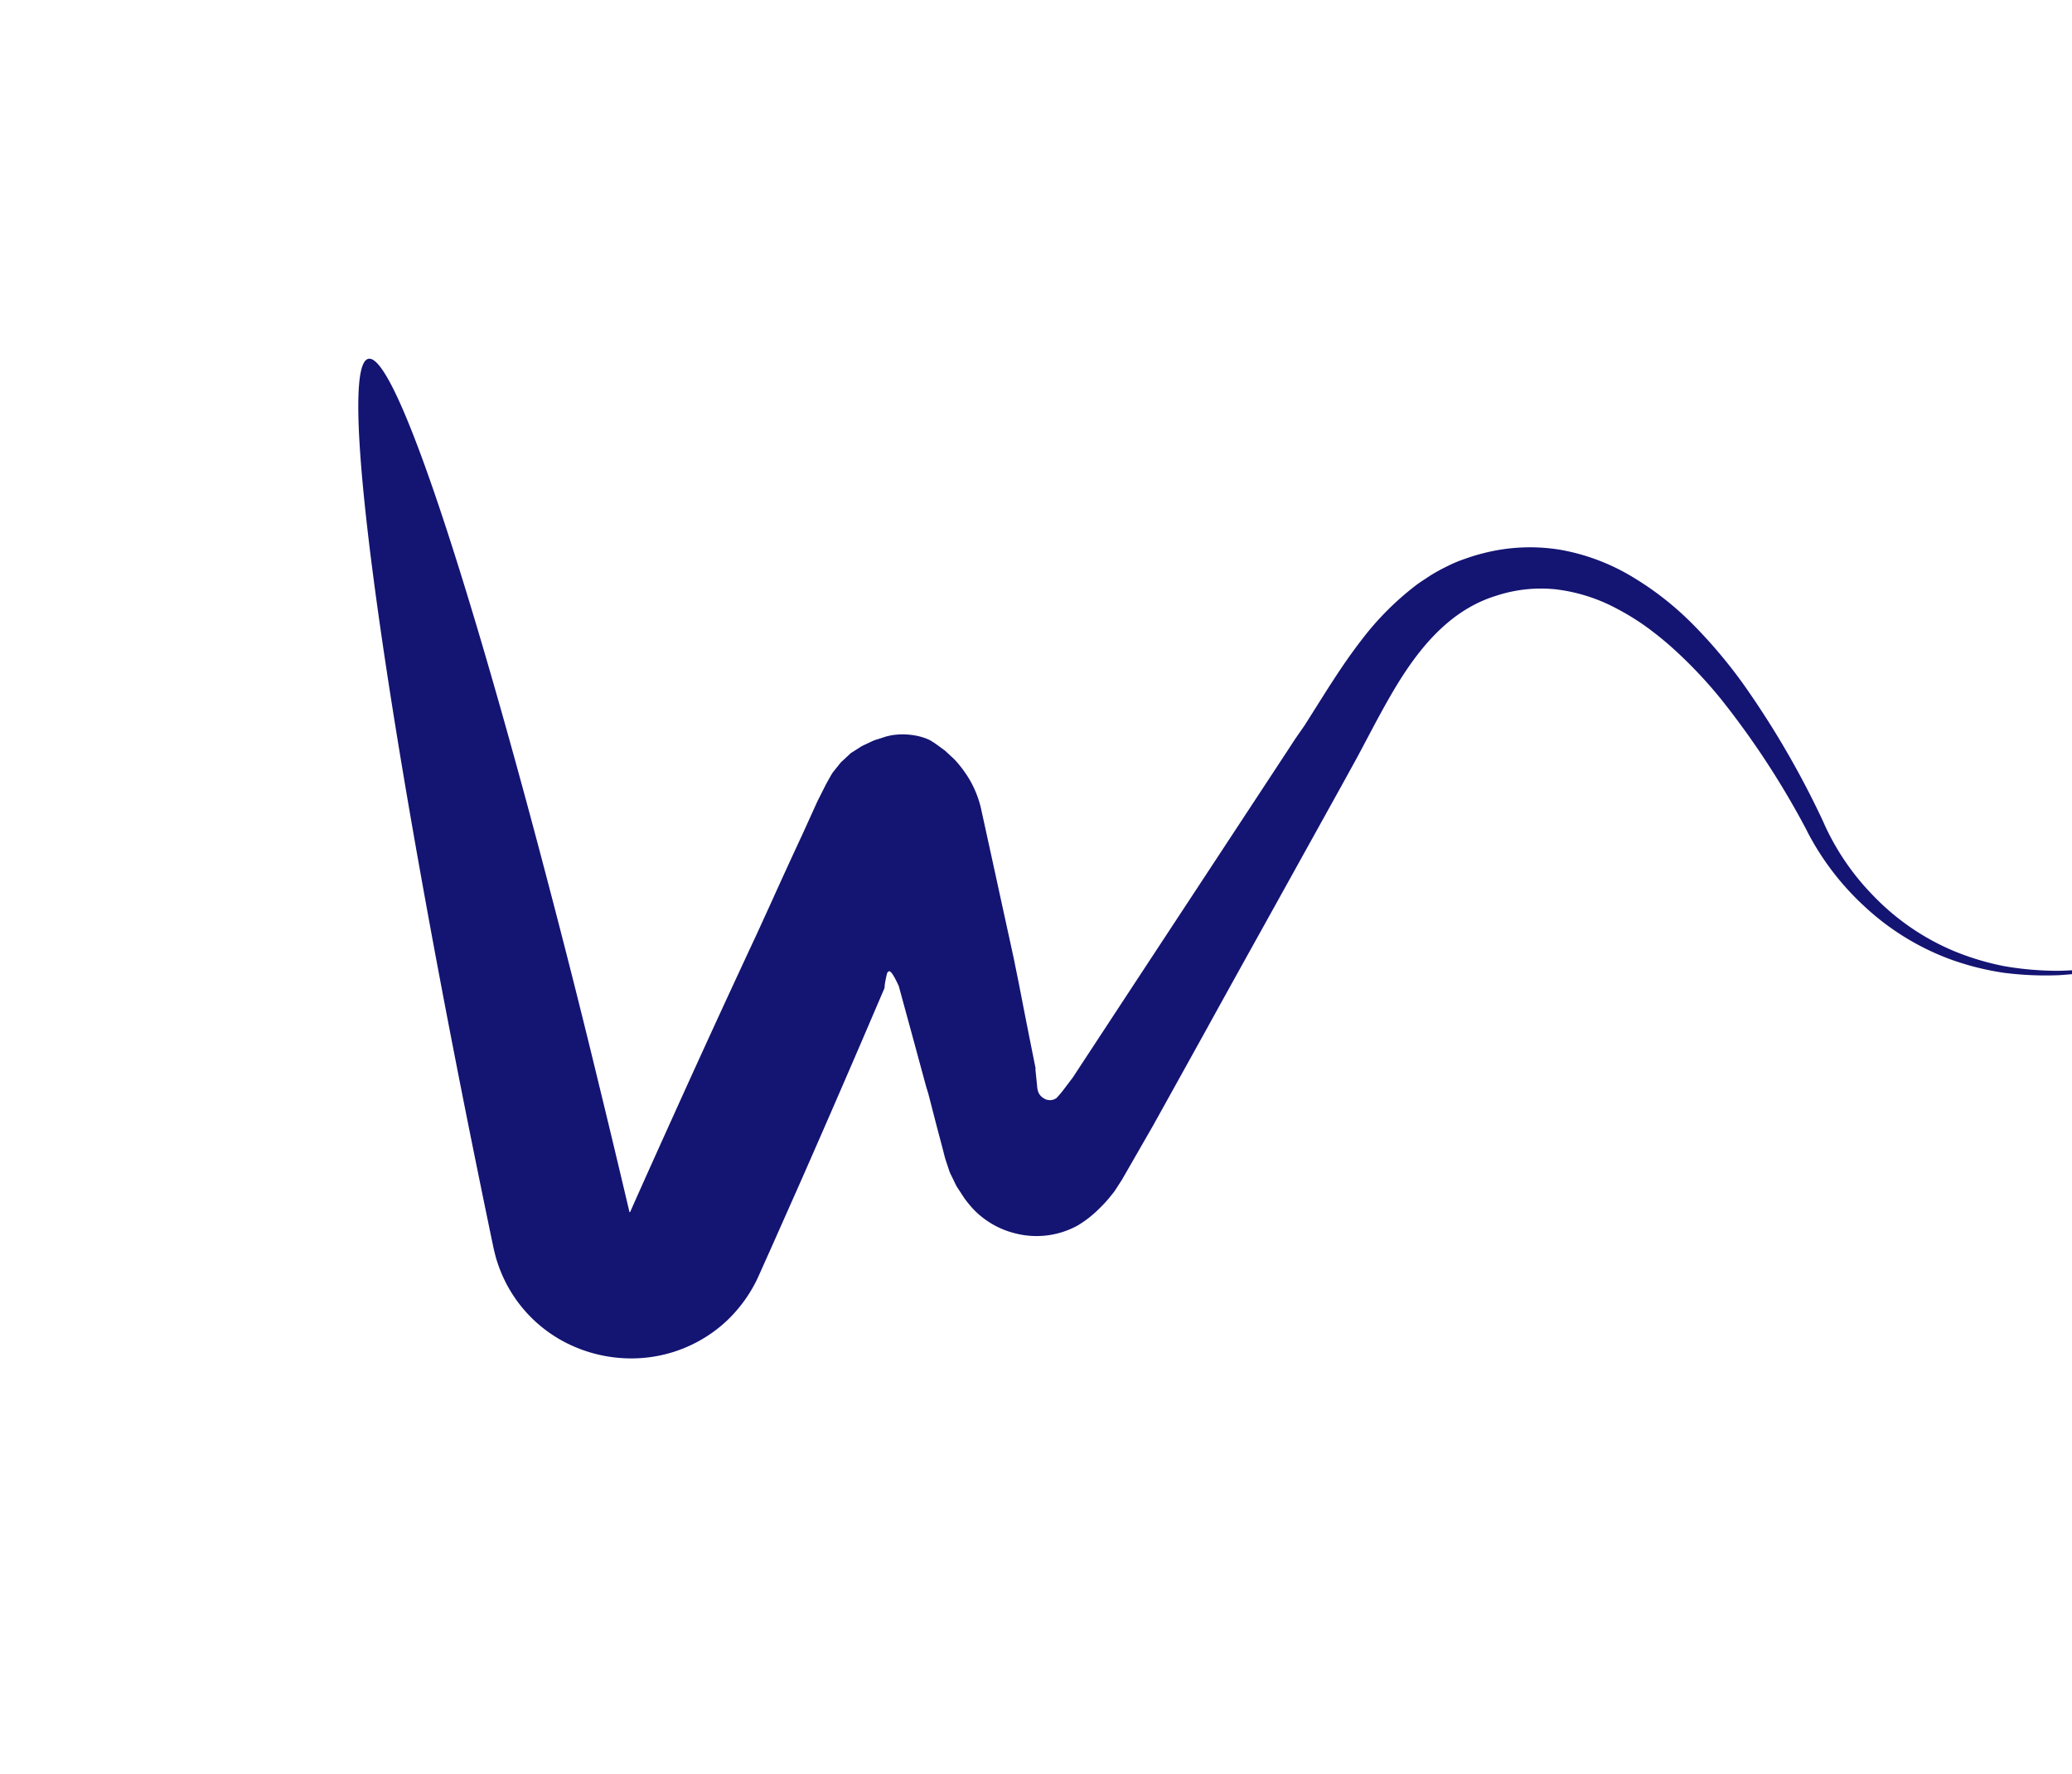 <svg xmlns="http://www.w3.org/2000/svg" width="722.859" height="618.662" viewBox="0 0 722.859 618.662">
      <path id="Tracé_1" data-name="Tracé 1" d="M186.018,214.318a4.471,4.471,0,0,0-.544-.509c0-.158-.789,0-1,.7-.333,1.3-.526,2.3-.666,3.086a13.471,13.471,0,0,0-.21,1.754v.245l-.281.649-2.63,6.137-5.261,12.275Q164.9,263.1,154.384,286.985l-10.521,23.69-2.63,5.857-1.3,2.928c-.509,1.052-.649,1.578-1.859,3.805a48.943,48.943,0,0,1-7.207,10.065,46.627,46.627,0,0,1-9.381,7.838,48.66,48.66,0,0,1-22.8,7.523A50.2,50.2,0,0,1,75.4,344.729a48.138,48.138,0,0,1-26.987-29.793c-.333-.929-.561-1.894-.807-2.858l-.351-1.438L47,309.448q-4.91-23.568-9.417-46.1c-5.98-30-11.363-58.446-16.063-84.767C2.684,73.3-5.137,2.068,3.508.157S35.072,66,62.463,168.8C69.3,194.5,76.491,222.4,83.628,251.967c3.612,14.765,7.242,29.968,10.907,45.5v.281h.105a.228.228,0,0,0,.158,0s.105-.105.105-.14c1.543-3.507,3.069-6.891,4.612-10.363q5.1-11.363,10.276-22.8,10.381-22.989,21.183-46.346l5.418-11.679,2.736-5.857,5.085-11.135q5.261-11.661,10.7-23.34L160.17,154.5l2.911-5.787,1.4-2.525.719-1.245a8.014,8.014,0,0,1,.736-1.017l1.508-1.876.754-.947a4.945,4.945,0,0,1,.754-.737l2.893-2.7,2.788-1.754a13.836,13.836,0,0,1,1.368-.842l1.245-.579,2.508-1.175c.736-.281,1.438-.473,2.157-.7l2.139-.7c.666-.158,1.21-.316,2-.456a24.286,24.286,0,0,1,7.768,0,21.041,21.041,0,0,1,3.928,1c.544.193,1,.4,1.4.579a6.481,6.481,0,0,1,.947.544l.877.544.947.666,1.894,1.385c.316.245.614.421.964.719l1.052.982,2.1,1.946a40.647,40.647,0,0,1,5.085,6.7,35.982,35.982,0,0,1,4.209,10.363q3.946,17.991,7.751,35.474l3.718,17.009c.614,3.086,1.245,6.155,1.859,9.206q1.754,9.083,3.507,17.921l1.754,8.768.438,2.174a1.56,1.56,0,0,1,0,.491v.263l.105,1.052.473,4.647a6.348,6.348,0,0,0,.614,2.472,4.56,4.56,0,0,0,1.754,1.754,3.91,3.91,0,0,0,4.4-.14,37.306,37.306,0,0,0,2.981-3.595l1.333-1.754.666-.894.351-.438.175-.228.263-.386,7.172-10.925,14.028-21.376q13.835-21.043,27.04-41.121l26.11-39.718,3.209-4.91,3.279-4.717L336.455,118c4.244-6.7,8.663-13.52,13.818-20.131a100.144,100.144,0,0,1,18.219-18.342c1.754-1.4,3.682-2.543,5.524-3.788a64.81,64.81,0,0,1,5.945-3.262,45.8,45.8,0,0,1,6.3-2.613,62.9,62.9,0,0,1,6.418-1.946,65.162,65.162,0,0,1,27-1.1A73.492,73.492,0,0,1,444.807,76.4,106.425,106.425,0,0,1,465.674,92.85a173.271,173.271,0,0,1,17.308,20.464,310.836,310.836,0,0,1,27.952,47.995l.228.509.21.491a86.958,86.958,0,0,0,17.29,25.234,84.03,84.03,0,0,0,28.057,19.2A92.464,92.464,0,0,0,574.254,212a110.209,110.209,0,0,0,19.1,1.613,145.106,145.106,0,0,0,40.016-6.7,147.808,147.808,0,0,1-39.964,8.224,114.561,114.561,0,0,1-19.535-.859,95.92,95.92,0,0,1-18.342-4.629,89.114,89.114,0,0,1-30.179-18.605,94.356,94.356,0,0,1-19.85-26.005l-.175-.386-.193-.368a291.8,291.8,0,0,0-29.565-45.242,157.973,157.973,0,0,0-17.342-18.272,114.593,114.593,0,0,0-9.434-7.54,87.68,87.68,0,0,0-10.013-6.085,59.972,59.972,0,0,0-21.043-6.593A49.889,49.889,0,0,0,396.97,82.8c-13.45,4.121-23.3,14.028-31.424,26.093-4.051,6.032-7.663,12.608-11.293,19.377l-5.489,10.363-2.893,5.261-2.841,5.155L319.971,190.61c-7.786,14.028-15.782,28.355-23.866,43.05l-12.4,22.358q-3.156,5.682-6.348,11.433l-10.977,19.1-1.754,2.7a18.446,18.446,0,0,1-1.841,2.56,43.154,43.154,0,0,1-3.858,4.314A39.507,39.507,0,0,1,251,302.434a29.81,29.81,0,0,1-21.9,2.736,30.231,30.231,0,0,1-14.432-8.312,42.623,42.623,0,0,1-3.262-3.963l-1.561-2.4-.789-1.192-.386-.614-.351-.719-1.42-2.928a13.143,13.143,0,0,1-.684-1.508l-.579-1.754c-.368-1.14-.772-2.262-1.1-3.507l-.947-3.665-1.929-7.277-1.929-7.505-.912-3.507-.666-2.139-2.35-8.645q-2.367-8.768-4.8-17.623c-.807-2.963-1.631-5.962-2.437-8.961l-.666-1.4c-.421-.877-.807-1.6-1.157-2.174a9.693,9.693,0,0,0-.719-1.052Z" 
        transform="translate(125 125)" fill="#141473" fill-rule="evenodd"/>
</svg>
